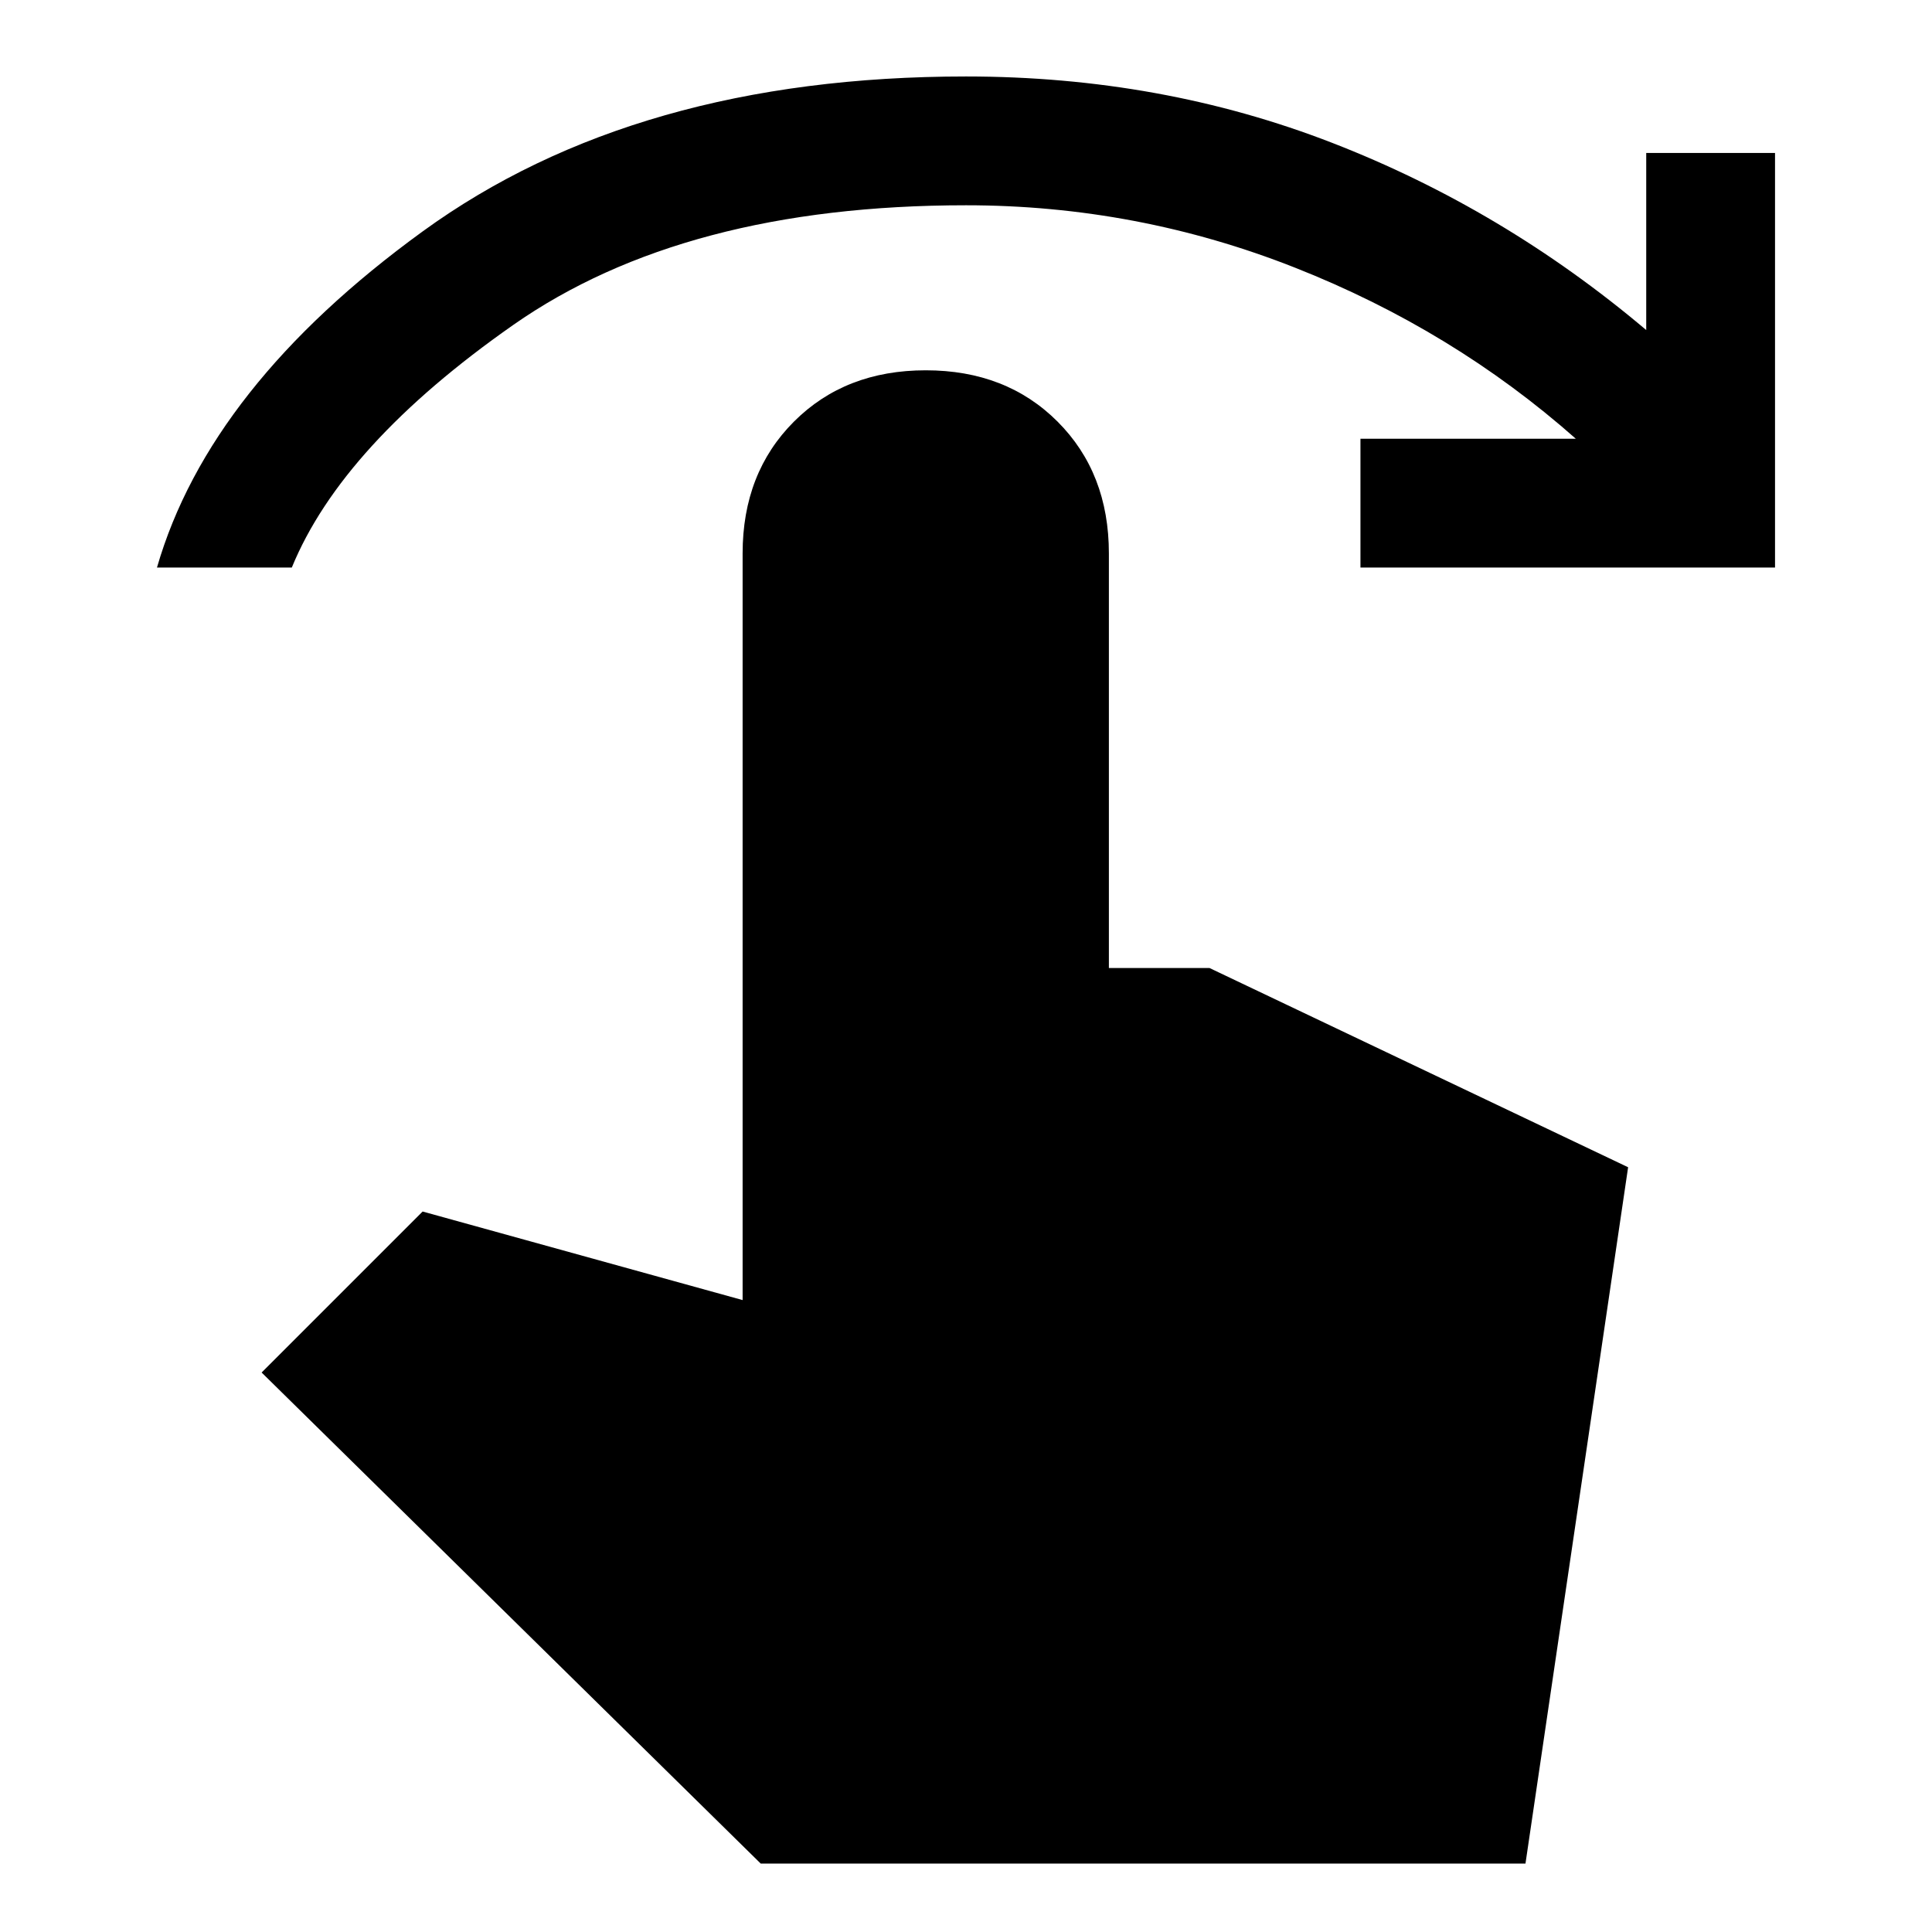 <svg xmlns="http://www.w3.org/2000/svg" height="24" width="24"><path d="M1.95 7.05q.65-2.25 3.3-4.175Q7.9.95 12 .95q2.425 0 4.55.825t3.9 2.325V1.9h1.6v5.15H16.9v-1.6h2.675Q18.05 4.1 16.087 3.325 14.125 2.55 12 2.55q-3.5 0-5.625 1.487Q4.25 5.525 3.625 7.05Zm7.5 16.1-6.2-6.1 2-2 3.975 1.1V6.875q0-1 .638-1.638Q10.5 4.6 11.5 4.6t1.637.637q.638.638.638 1.638v5.15h1.25l5.2 2.475-1.275 8.65Z"/></svg>